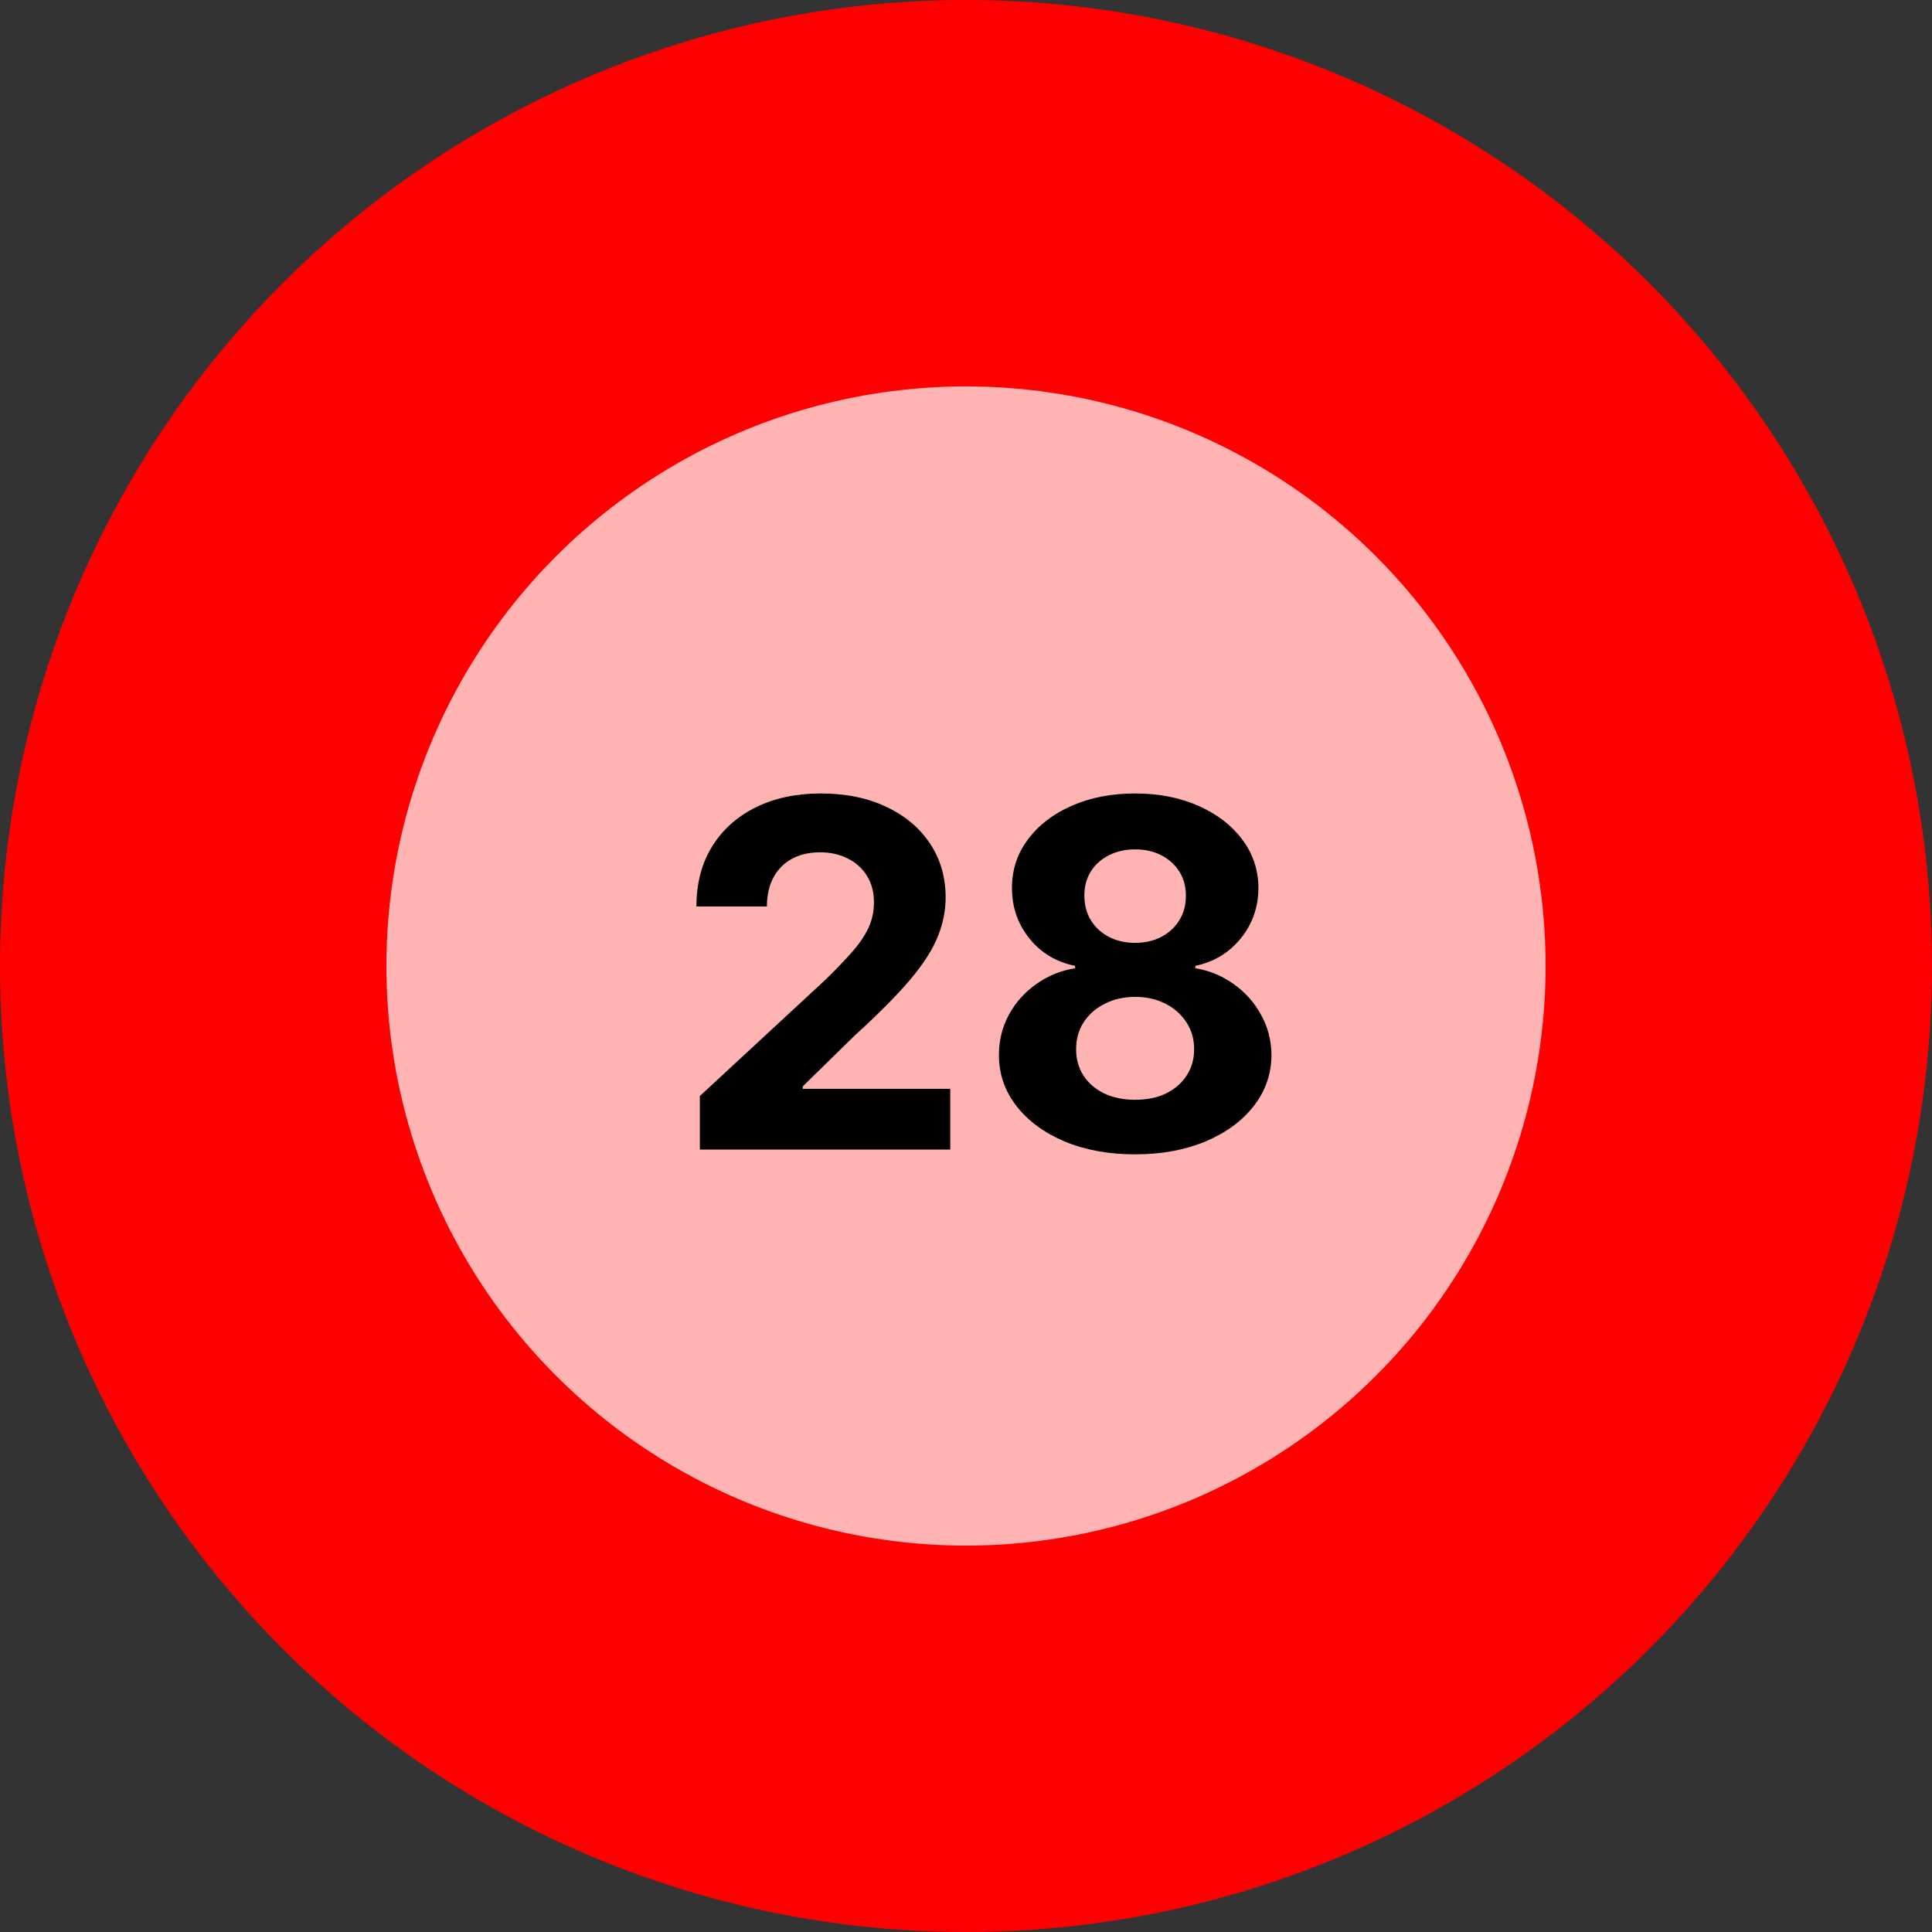 <svg width="80" height="80" viewBox="0 0 80 80" fill="none" xmlns="http://www.w3.org/2000/svg">
<rect x="0" y="0" width="80" height="80" fill="#333333" stroke="none"/>
<circle cx="40" cy="40" r="40" fill="#FF0000"/>
<circle cx="40" cy="40" r="24" fill="white" fill-opacity="0.7"/>
<path d="M28.979 47.6V45.384L34.157 40.59C34.597 40.164 34.966 39.78 35.264 39.44C35.568 39.099 35.797 38.765 35.953 38.438C36.11 38.107 36.188 37.749 36.188 37.366C36.188 36.94 36.091 36.572 35.897 36.265C35.703 35.952 35.437 35.713 35.101 35.547C34.765 35.377 34.384 35.292 33.958 35.292C33.513 35.292 33.124 35.382 32.793 35.562C32.462 35.742 32.206 36 32.026 36.336C31.846 36.672 31.756 37.072 31.756 37.536H28.837C28.837 36.584 29.052 35.758 29.483 35.057C29.914 34.357 30.518 33.815 31.294 33.431C32.071 33.047 32.966 32.856 33.979 32.856C35.021 32.856 35.927 33.04 36.699 33.41C37.476 33.774 38.079 34.281 38.51 34.929C38.941 35.578 39.157 36.322 39.157 37.16C39.157 37.709 39.048 38.251 38.83 38.786C38.617 39.321 38.236 39.915 37.686 40.569C37.137 41.217 36.363 41.996 35.364 42.905L33.24 44.986V45.086H39.348V47.6H28.979ZM47.003 47.799C45.909 47.799 44.936 47.621 44.084 47.266C43.236 46.906 42.571 46.416 42.088 45.796C41.605 45.176 41.364 44.473 41.364 43.687C41.364 43.081 41.501 42.524 41.776 42.018C42.055 41.506 42.434 41.083 42.912 40.746C43.39 40.405 43.925 40.188 44.517 40.093V39.993C43.74 39.837 43.111 39.461 42.628 38.864C42.145 38.263 41.903 37.565 41.903 36.769C41.903 36.016 42.123 35.346 42.564 34.759C43.004 34.167 43.608 33.703 44.375 33.367C45.147 33.026 46.023 32.856 47.003 32.856C47.983 32.856 48.856 33.026 49.623 33.367C50.395 33.708 51.001 34.174 51.442 34.766C51.882 35.353 52.105 36.021 52.109 36.769C52.105 37.569 51.858 38.268 51.371 38.864C50.883 39.461 50.258 39.837 49.496 39.993V40.093C50.078 40.188 50.606 40.405 51.08 40.746C51.558 41.083 51.937 41.506 52.216 42.018C52.5 42.524 52.644 43.081 52.649 43.687C52.644 44.473 52.401 45.176 51.917 45.796C51.435 46.416 50.767 46.906 49.915 47.266C49.067 47.621 48.096 47.799 47.003 47.799ZM47.003 45.54C47.49 45.54 47.917 45.453 48.281 45.278C48.646 45.098 48.93 44.851 49.133 44.539C49.342 44.222 49.446 43.857 49.446 43.445C49.446 43.024 49.339 42.652 49.126 42.33C48.913 42.003 48.624 41.748 48.26 41.563C47.895 41.374 47.476 41.279 47.003 41.279C46.534 41.279 46.115 41.374 45.746 41.563C45.376 41.748 45.085 42.003 44.872 42.33C44.664 42.652 44.56 43.024 44.56 43.445C44.56 43.857 44.661 44.222 44.865 44.539C45.069 44.851 45.355 45.098 45.724 45.278C46.094 45.453 46.52 45.54 47.003 45.54ZM47.003 39.042C47.41 39.042 47.772 38.959 48.089 38.793C48.407 38.627 48.655 38.398 48.835 38.104C49.015 37.811 49.105 37.472 49.105 37.089C49.105 36.71 49.015 36.378 48.835 36.094C48.655 35.806 48.409 35.581 48.096 35.42C47.784 35.254 47.419 35.171 47.003 35.171C46.591 35.171 46.226 35.254 45.909 35.42C45.592 35.581 45.343 35.806 45.163 36.094C44.988 36.378 44.901 36.71 44.901 37.089C44.901 37.472 44.99 37.811 45.17 38.104C45.35 38.398 45.599 38.627 45.916 38.793C46.233 38.959 46.596 39.042 47.003 39.042Z" fill="black"/>
</svg>

